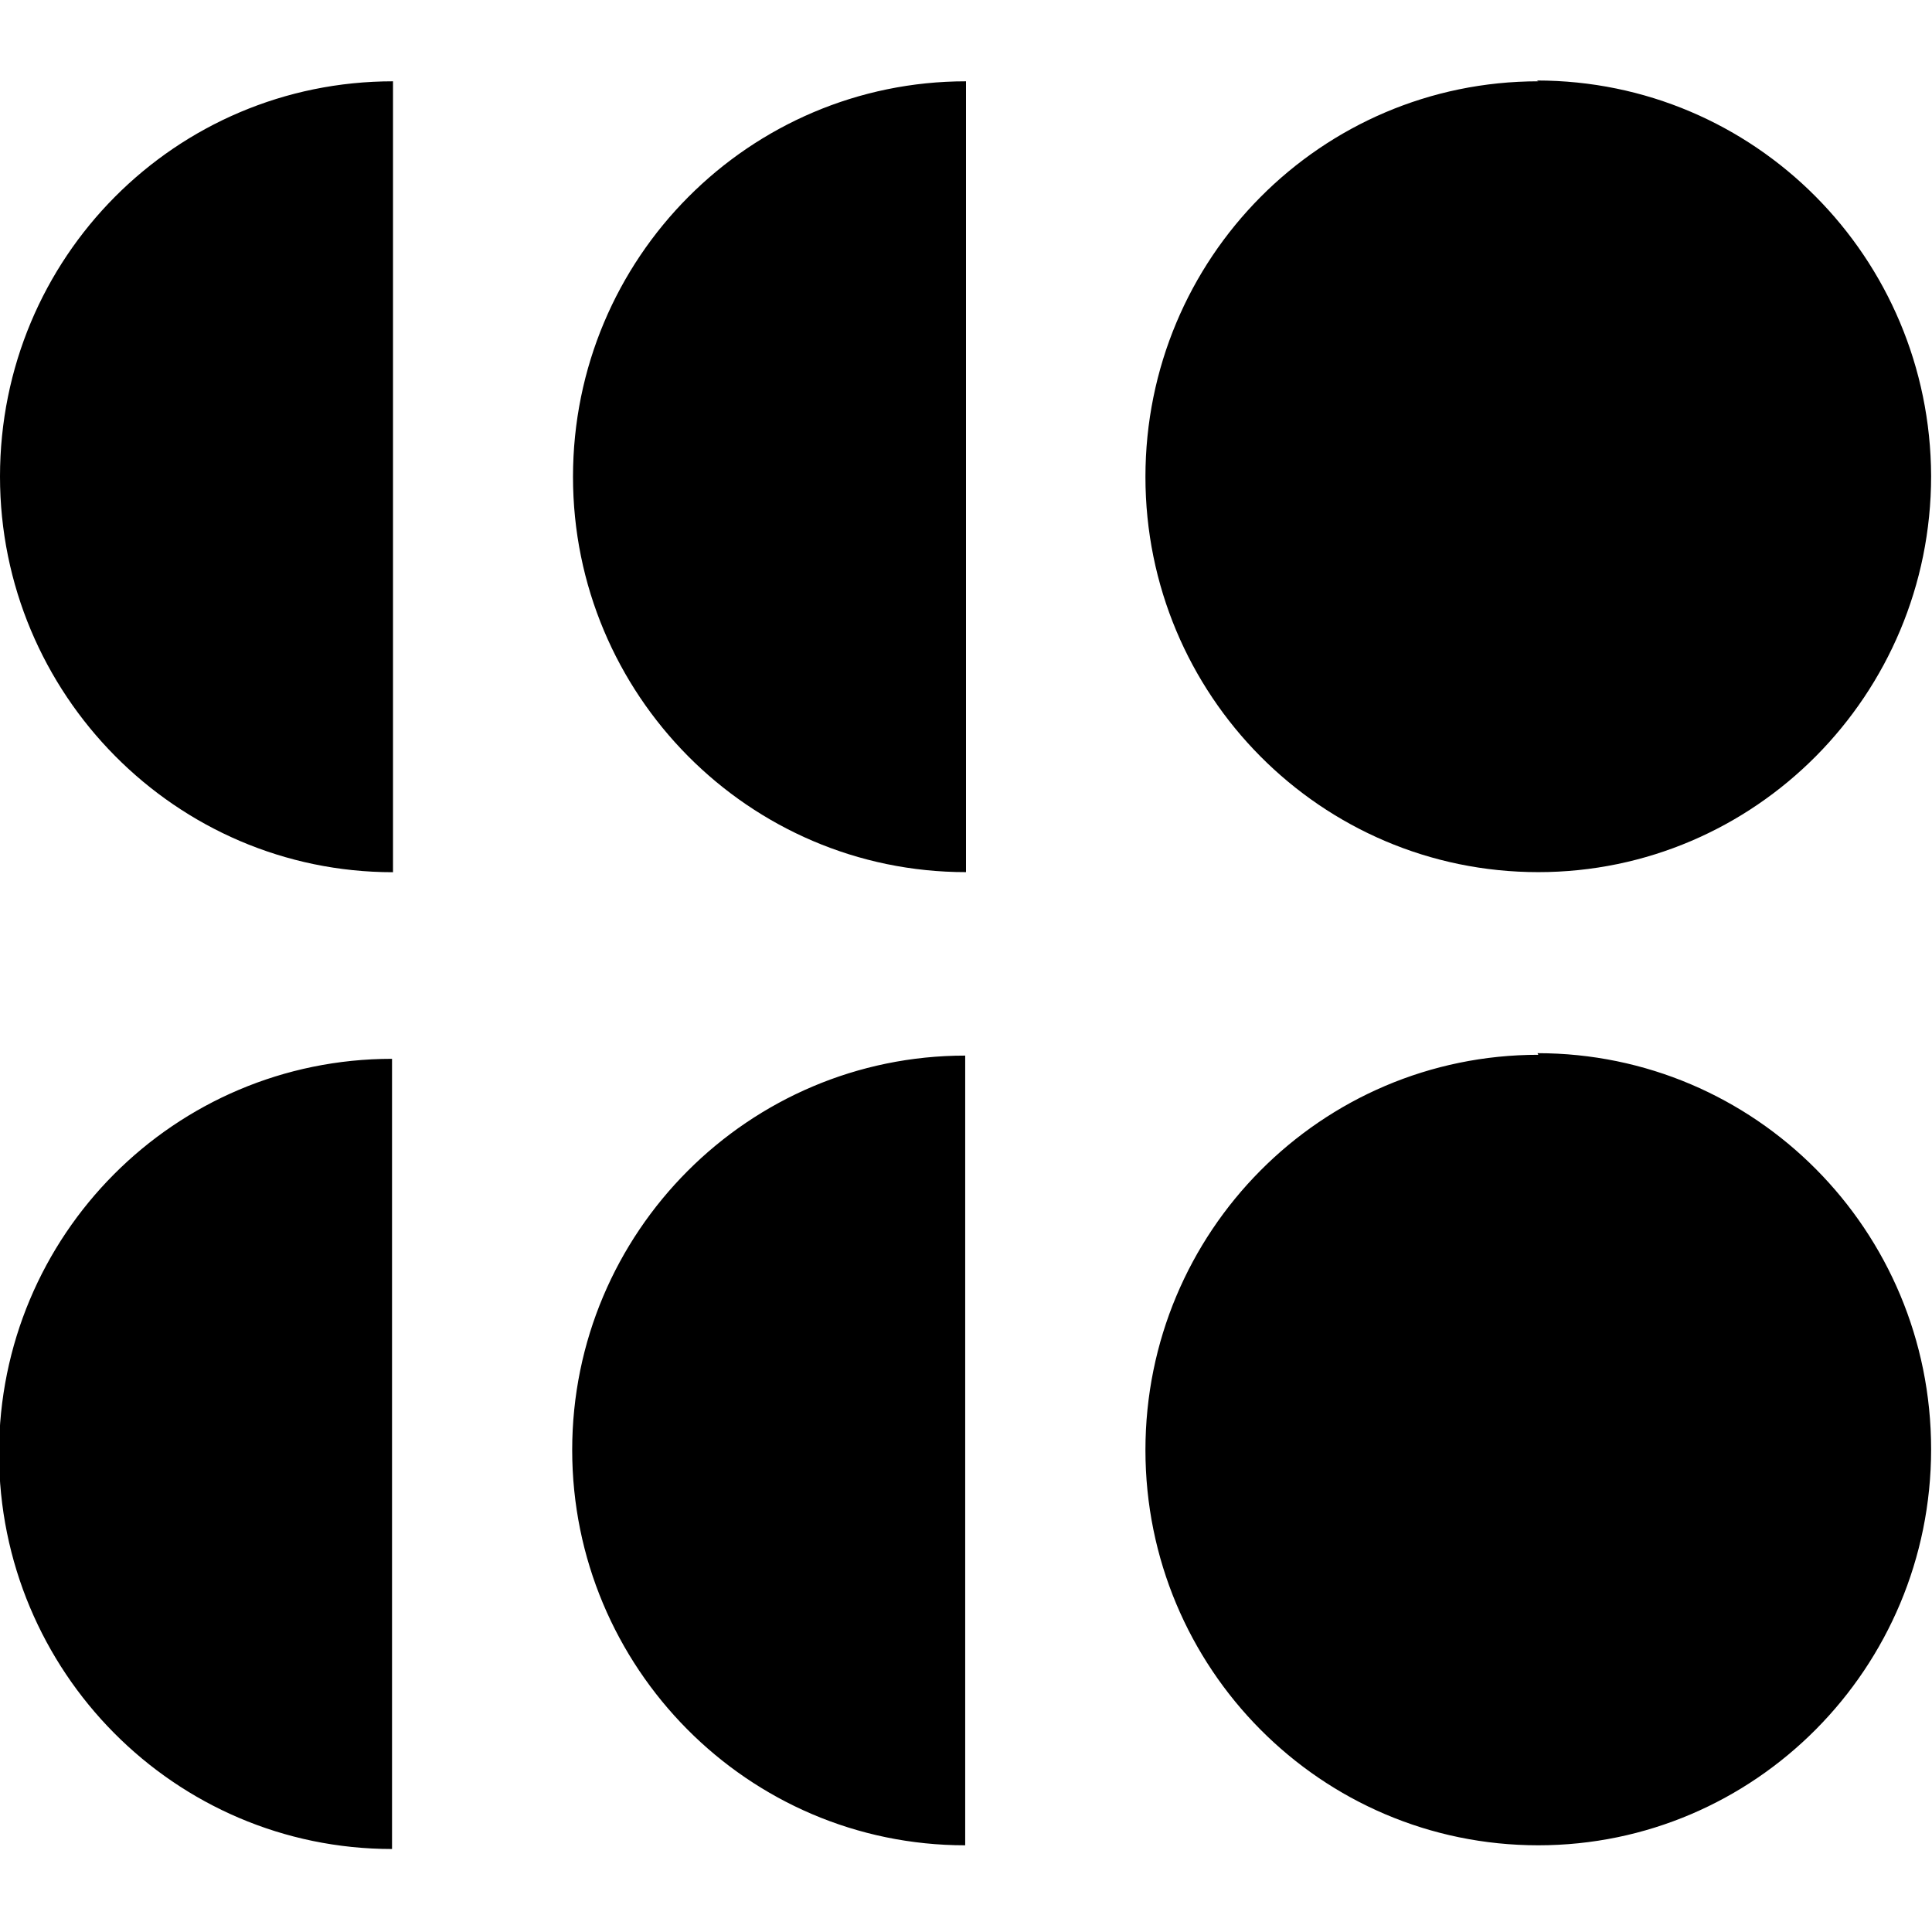 <svg viewBox="0 0 24 24" xmlns="http://www.w3.org/2000/svg"><path d="M4.882 1.01C2.18 1.01 0 3.2 0 5.92c0 2.7 2.182 4.915 4.882 4.915Zm7.118 0c-2.686 0-4.882 2.19-4.882 4.914 0 2.7 2.18 4.91 4.882 4.91Zm7.11 0c-2.7 0-4.881 2.2-4.881 4.914 0 2.71 2.18 4.91 4.88 4.91 2.69 0 4.88-2.2 4.88-4.92C23.98 3.2 21.8 1 19.09 1Zm0 12.093c-2.7 0-4.881 2.2-4.881 4.91s2.18 4.91 4.88 4.91c2.69 0 4.88-2.2 4.88-4.92 0-2.72-2.186-4.92-4.89-4.92Zm-7.12.01c-2.686 0-4.882 2.19-4.882 4.9 0 2.7 2.18 4.91 4.882 4.91Zm-7.12.04c-2.7 0-4.882 2.19-4.882 4.9 0 2.71 2.182 4.916 4.882 4.916Z"/></svg>